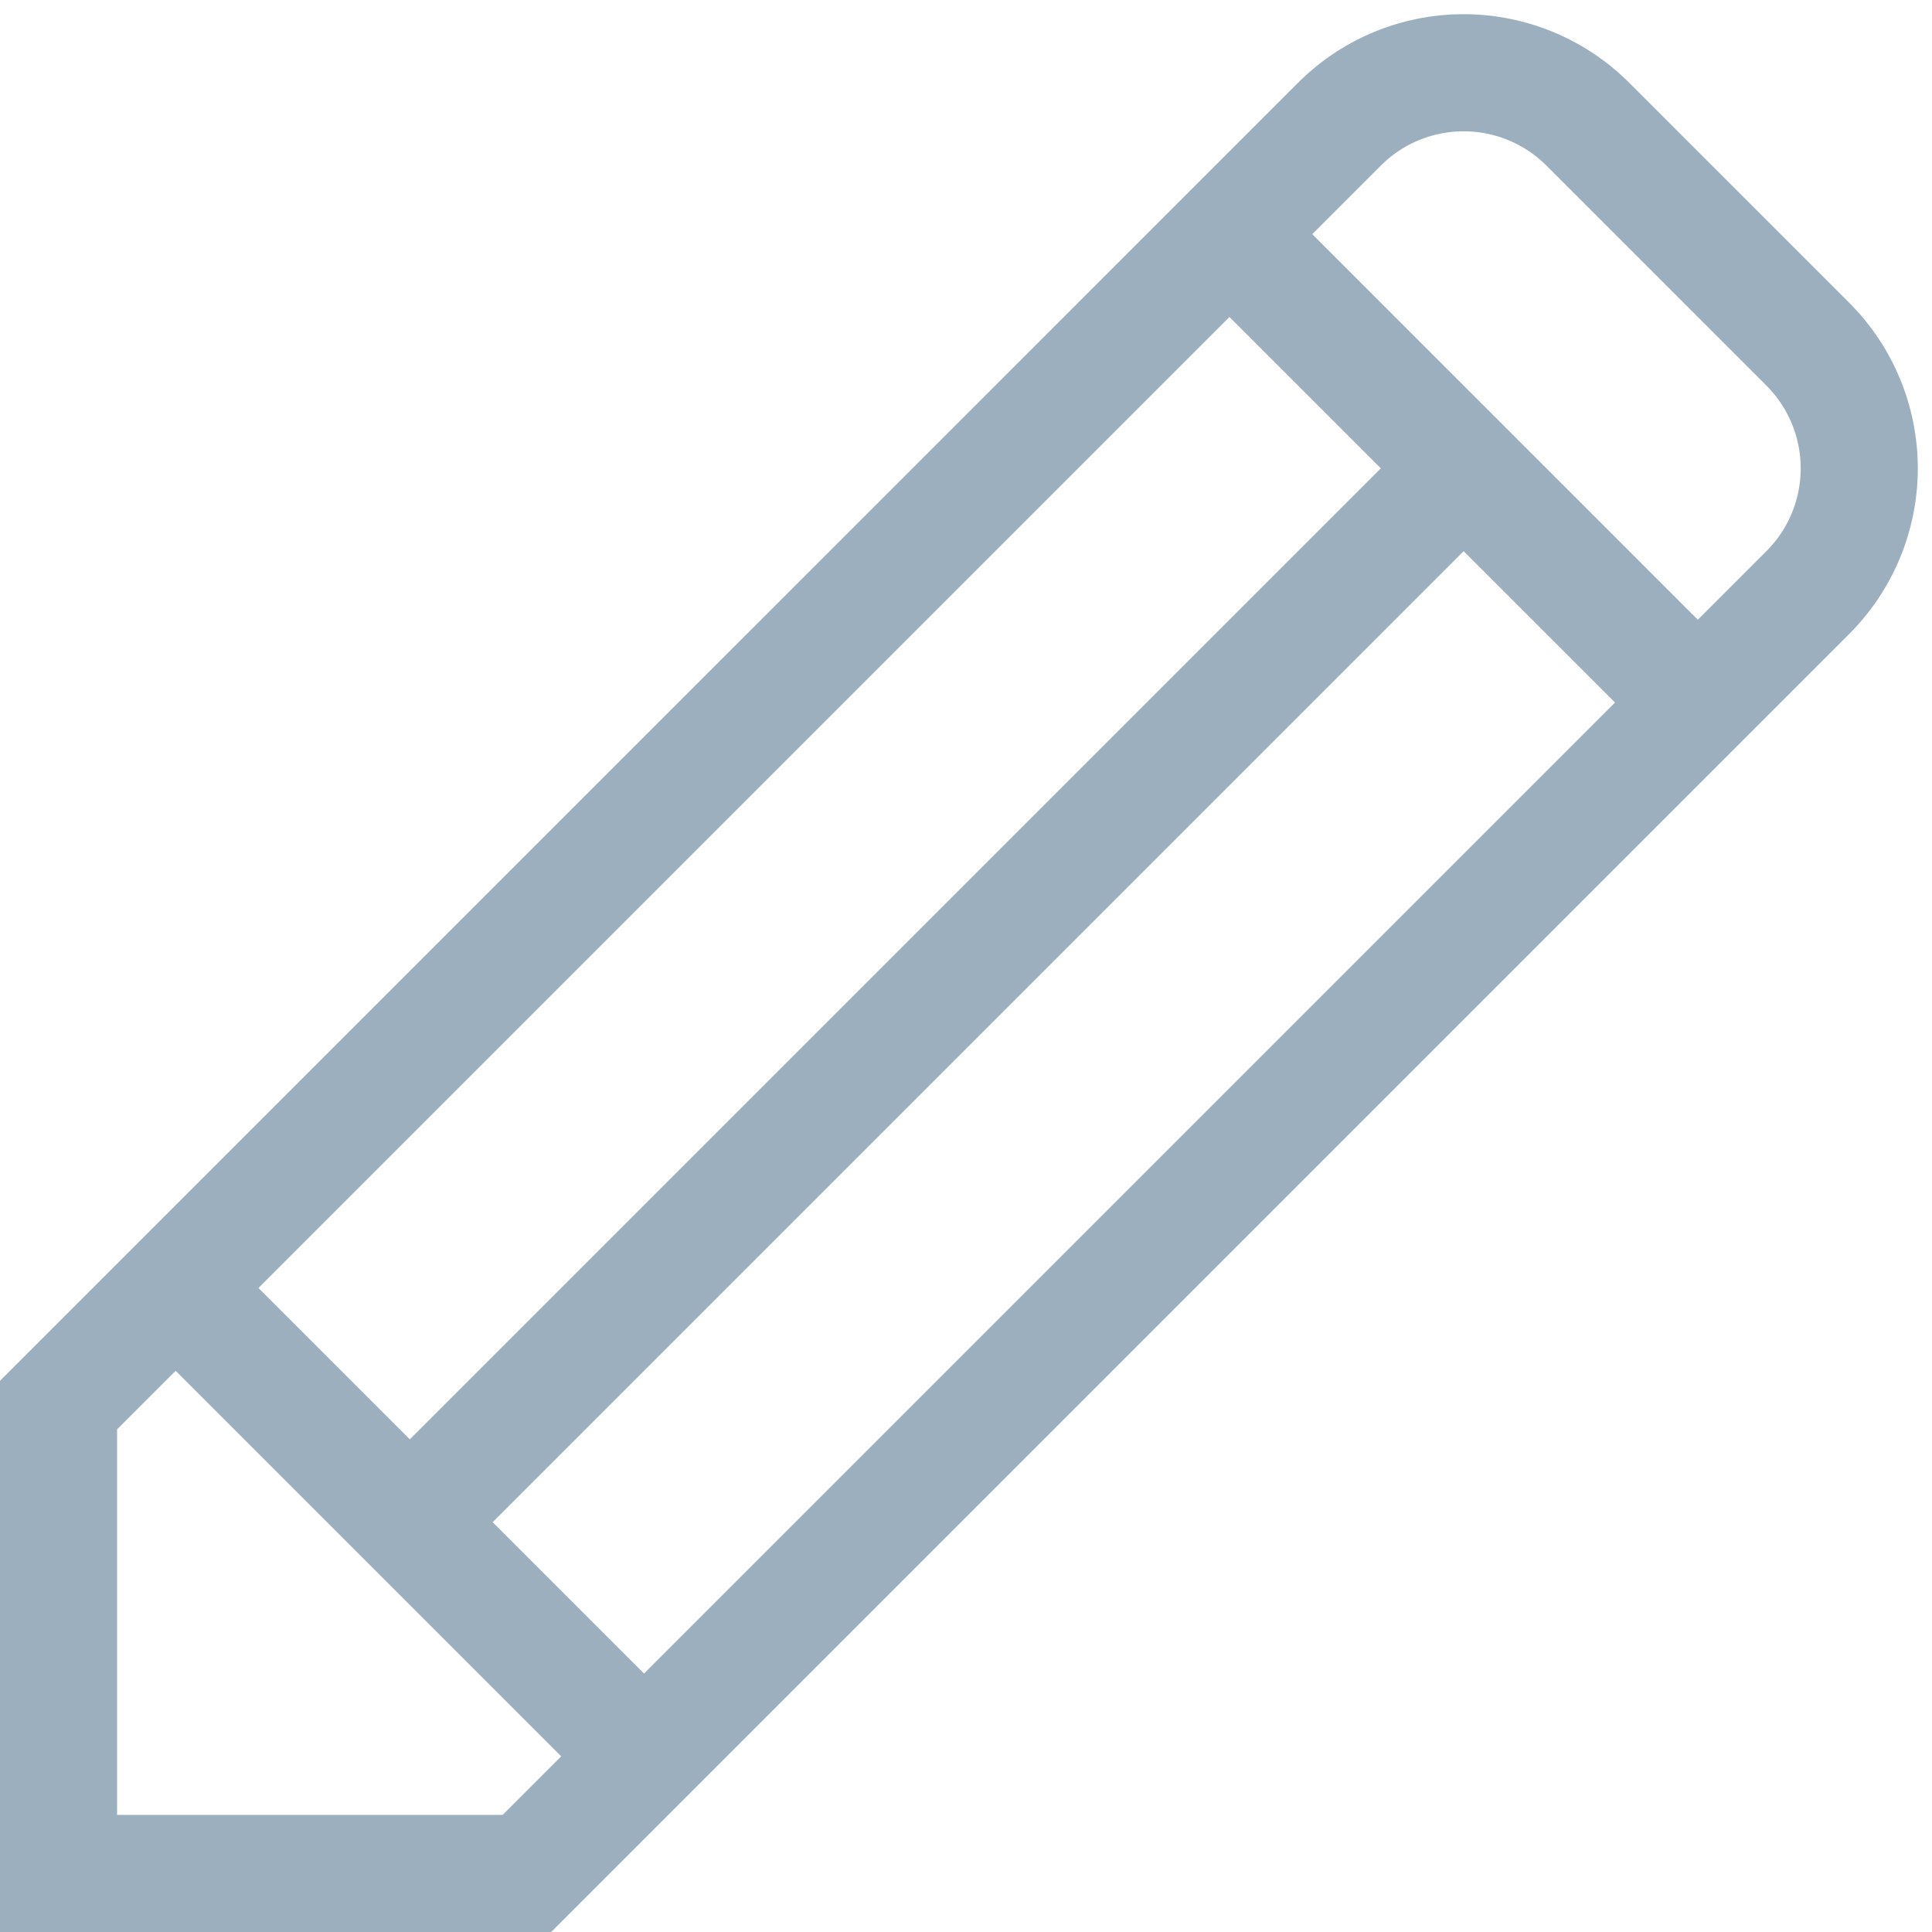 <svg xmlns="http://www.w3.org/2000/svg" width="16.5" height="16.5" viewBox="0 0 16.5 16.5">
  <path id="Path_8713" data-name="Path 8713" d="M7.5,16.5l-1,1v4h4l1-1m-4-4,2,2m-2-2,9-9m-5,13-2-2m2,2,9-9m-11,7,9-9m0,0-2-2m2,2,2,2m-4-4,.94-.94a1.5,1.5,0,0,1,2.12,0l1.88,1.88a1.5,1.5,0,0,1,0,2.12l-.94.94" transform="translate(-6 -5.5)" fill="none" stroke="#9bafbf" stroke-width="1"/>
</svg>
